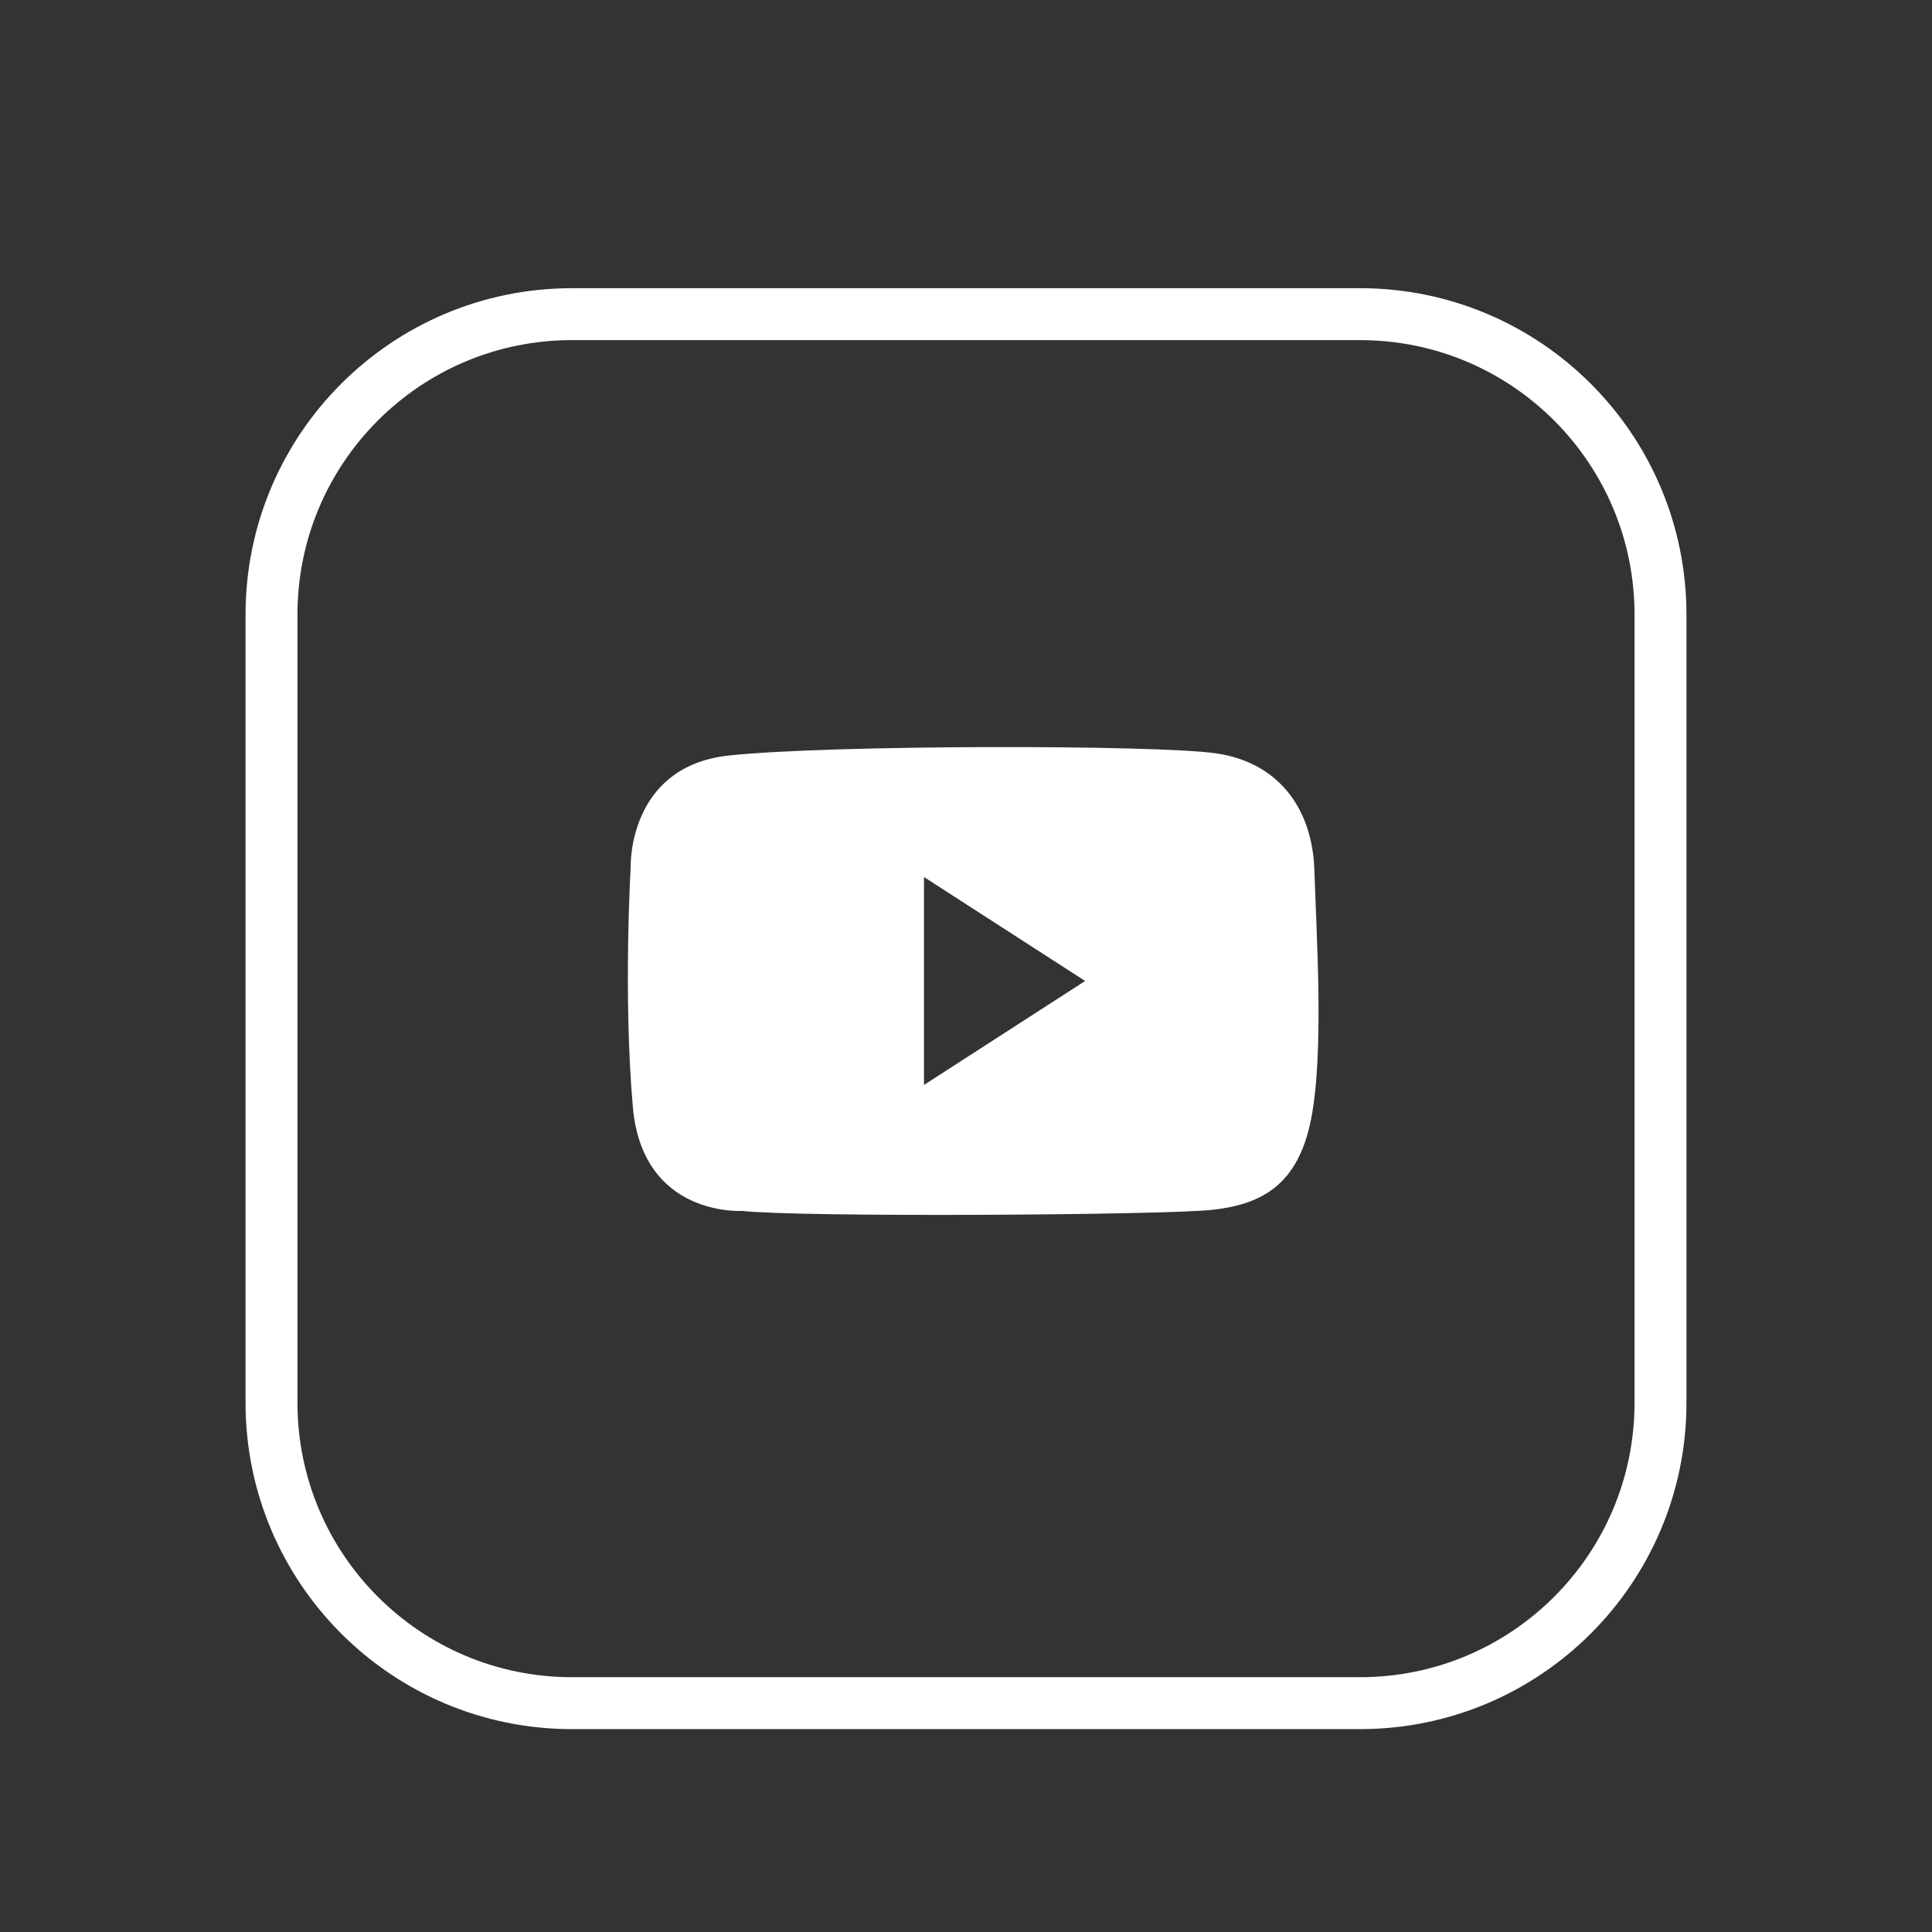 <?xml version="1.0" encoding="utf-8"?>
<!-- Generator: Adobe Illustrator 19.1.0, SVG Export Plug-In . SVG Version: 6.00 Build 0)  -->
<svg version="1.1" id="Layer_1" xmlns="http://www.w3.org/2000/svg" xmlns:xlink="http://www.w3.org/1999/xlink" x="0px" y="0px"
	 width="288px" height="288px" viewBox="0 0 288 288" style="enable-background:new 0 0 288 288;" xml:space="preserve">
<rect x="0" y="0" width="288" height="288" fill="#333333" stroke="none"/>
<style type="text/css">
	.st0{fill:#FFFFFF;}
	.st1{fill:none;stroke:#FFFFFF;stroke-width:7.741;stroke-linecap:round;stroke-linejoin:round;stroke-miterlimit:10;}
	.st2{fill:none;stroke:#FFFFFF;stroke-width:7.74;stroke-linecap:round;stroke-linejoin:round;stroke-miterlimit:10;}
</style>
<g>
	<path class="st0" d="M195.931,129.711c-0.308-9.511-5.645-16.125-14.676-17.416c-9.031-1.291-57.407-1.291-72.566,0.323
		s-14.674,16.609-14.674,16.609s-1.128,19.351,0.323,35.799c1.451,16.448,16.288,15.481,16.288,15.481
		c8.385,0.968,62.728,0.644,70.093-0.161c7.364-0.805,12.794-3.71,14.729-13.546C197.383,156.965,196.255,139.709,195.931,129.711z
		 M137.738,161.731v-30.994l24.023,15.496L137.738,161.731z"/>
	<path class="st2" d="M202.735,46.83H85.265c-24.738,0-44.793,20.054-44.793,44.793v117.471c0,24.738,20.054,44.793,44.793,44.793
		h117.471c24.738,0,44.793-20.054,44.793-44.793V91.623C247.528,66.884,227.474,46.83,202.735,46.83z"/>
</g>
</svg>
